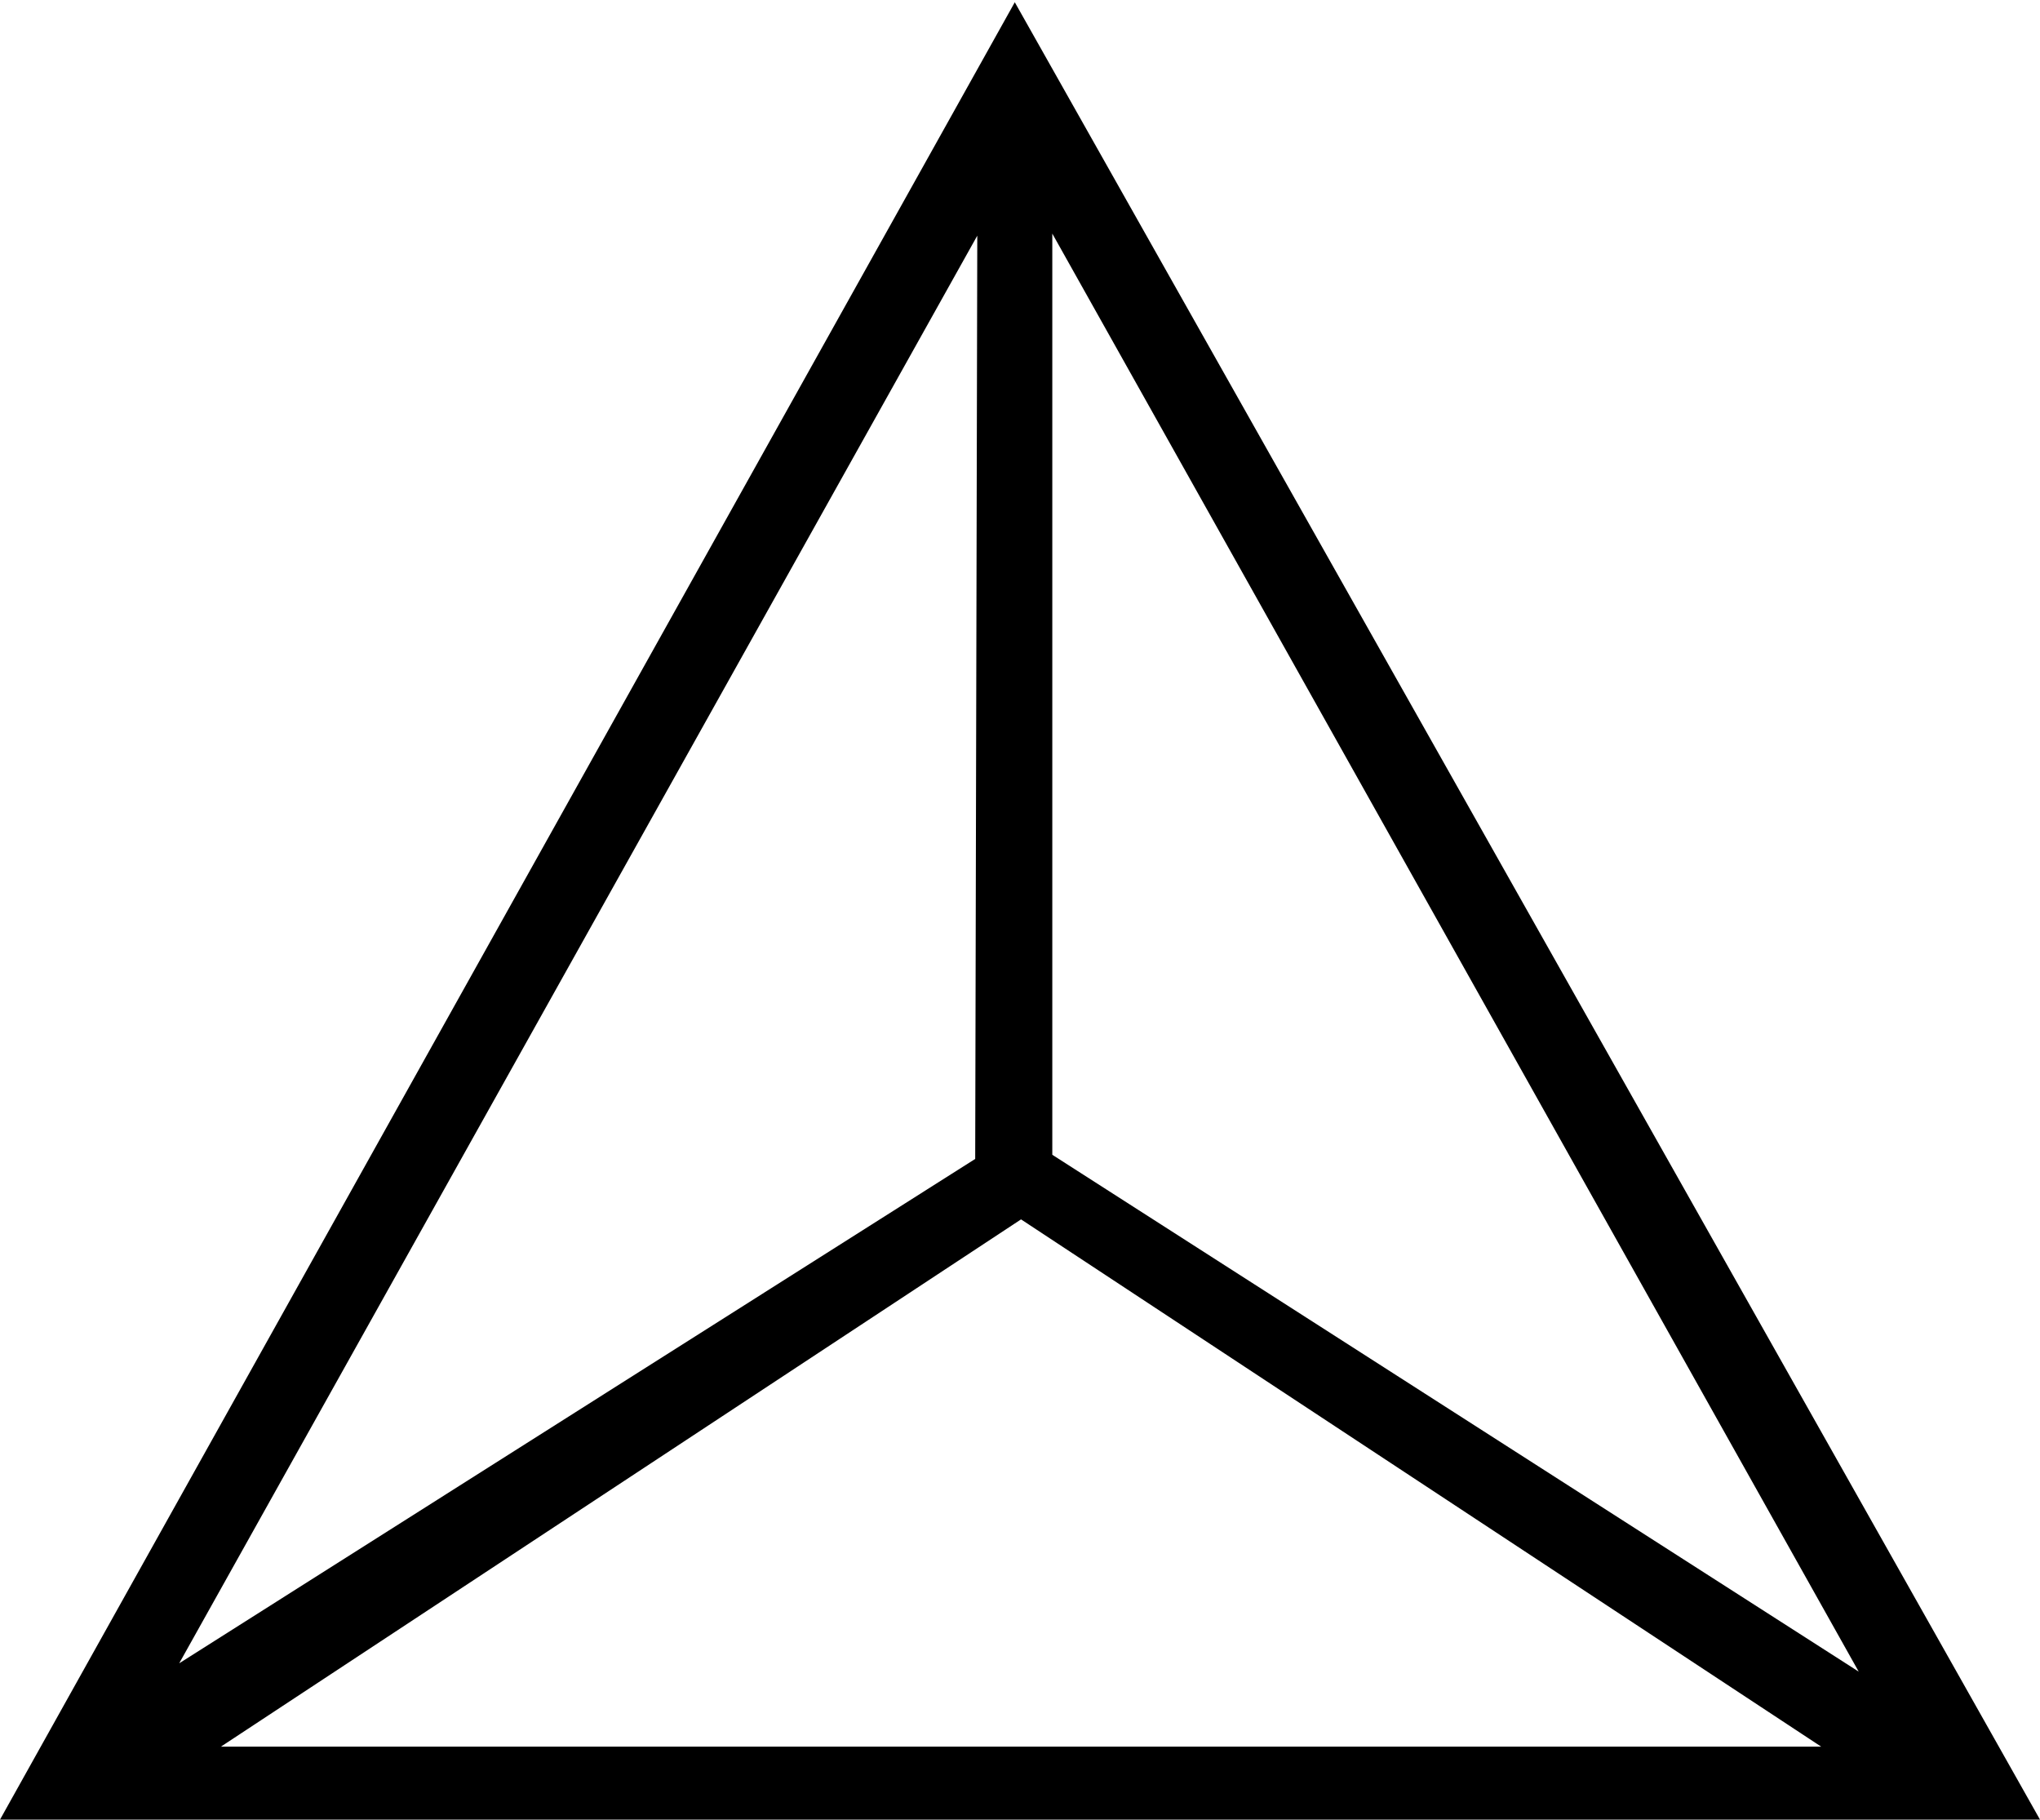 <svg width="37" height="33" viewBox="0 0 9.79 8.73" xmlns="http://www.w3.org/2000/svg"><path d="M4.87.01 0 8.73h9.79zm-.18 1.12-.01 4.43L.86 7.98zm.36-.01 3.87 6.9-3.87-2.48zM4.9 5.85l3.84 2.53H1.06z" color="#000"/></svg>